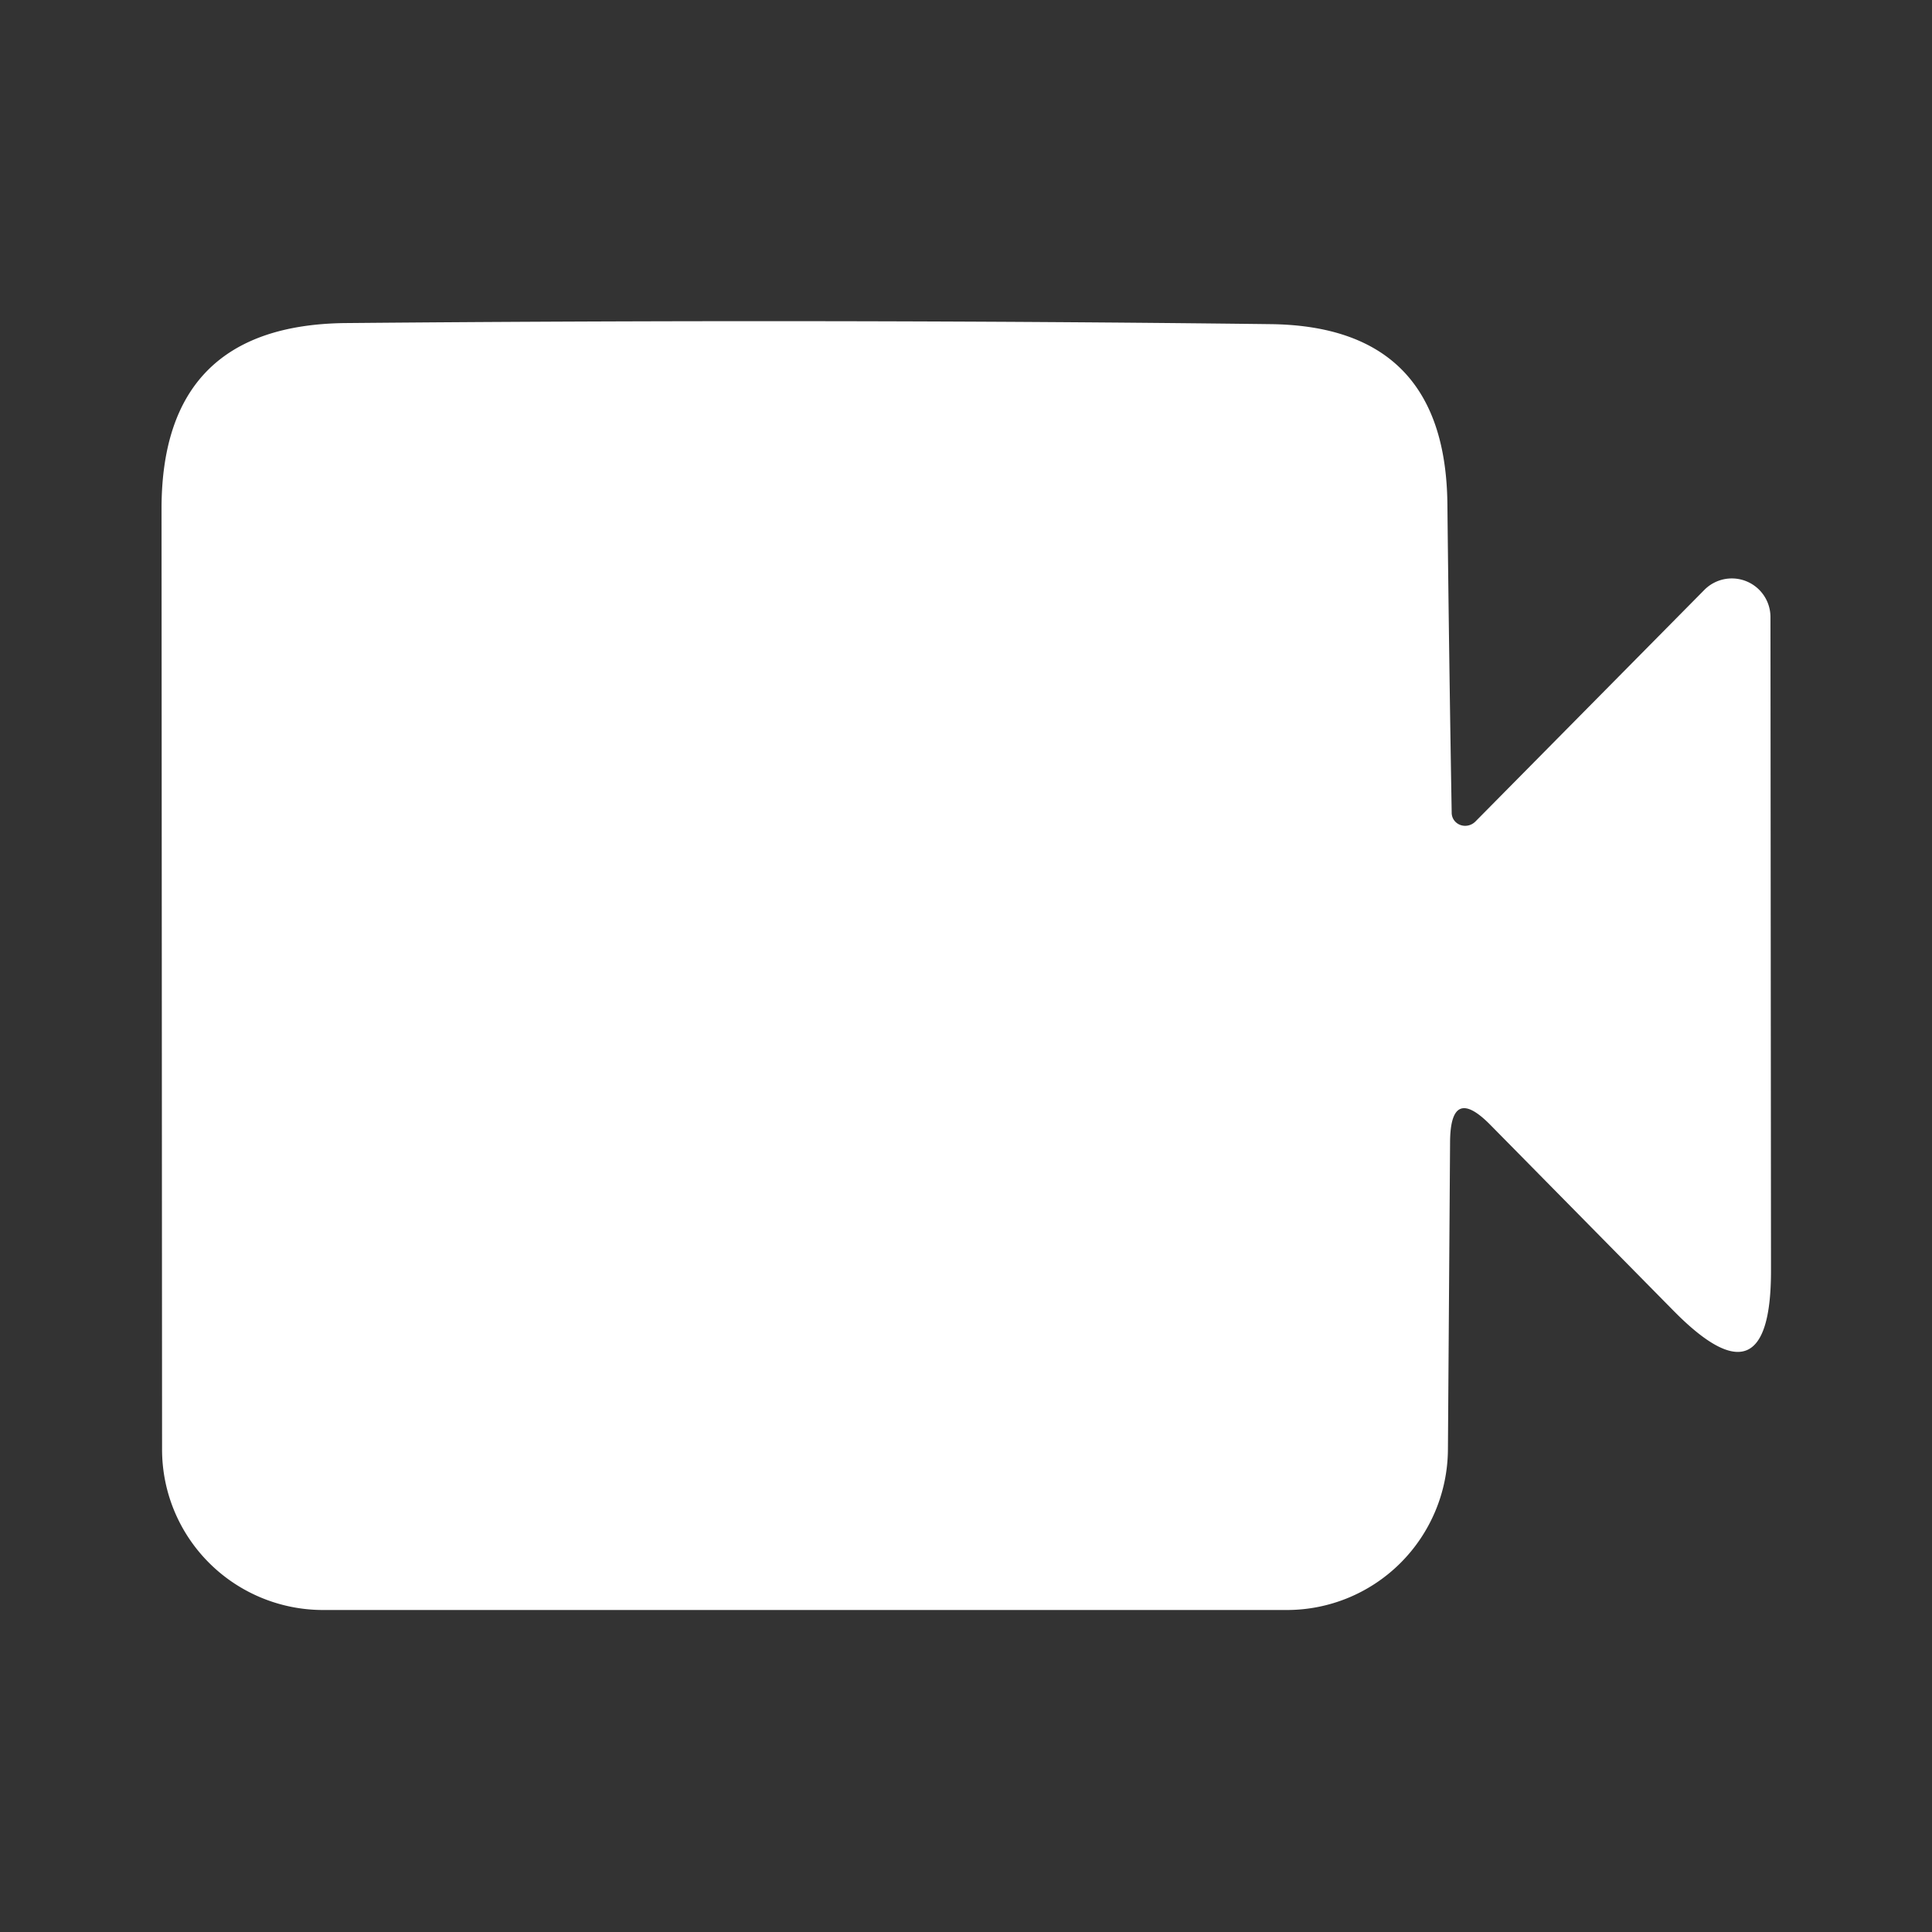 <svg xmlns="http://www.w3.org/2000/svg" viewBox="0 0 36 36"><rect x="0" y="0" width="36" height="36" fill="#333333" stroke="none"/><path fill="#fff" d="m27.02 21.27-.04 5.74a3.01 3-89.8 0 1-3 2.99H6.02a3 2.99 0 0 1-3-2.99L3.01 9.48q0-3.42 3.42-3.46 8.94-.08 17.25.02 3.25.04 3.29 3.34.03 2.85.08 5.76a.26.25-23.7 0 0 .44.17l4.27-4.32a.72.72 0 0 1 1.23.51L33 23.68q0 2.59-1.82.74l-3.41-3.46q-.74-.75-.75.31Z"/></svg>